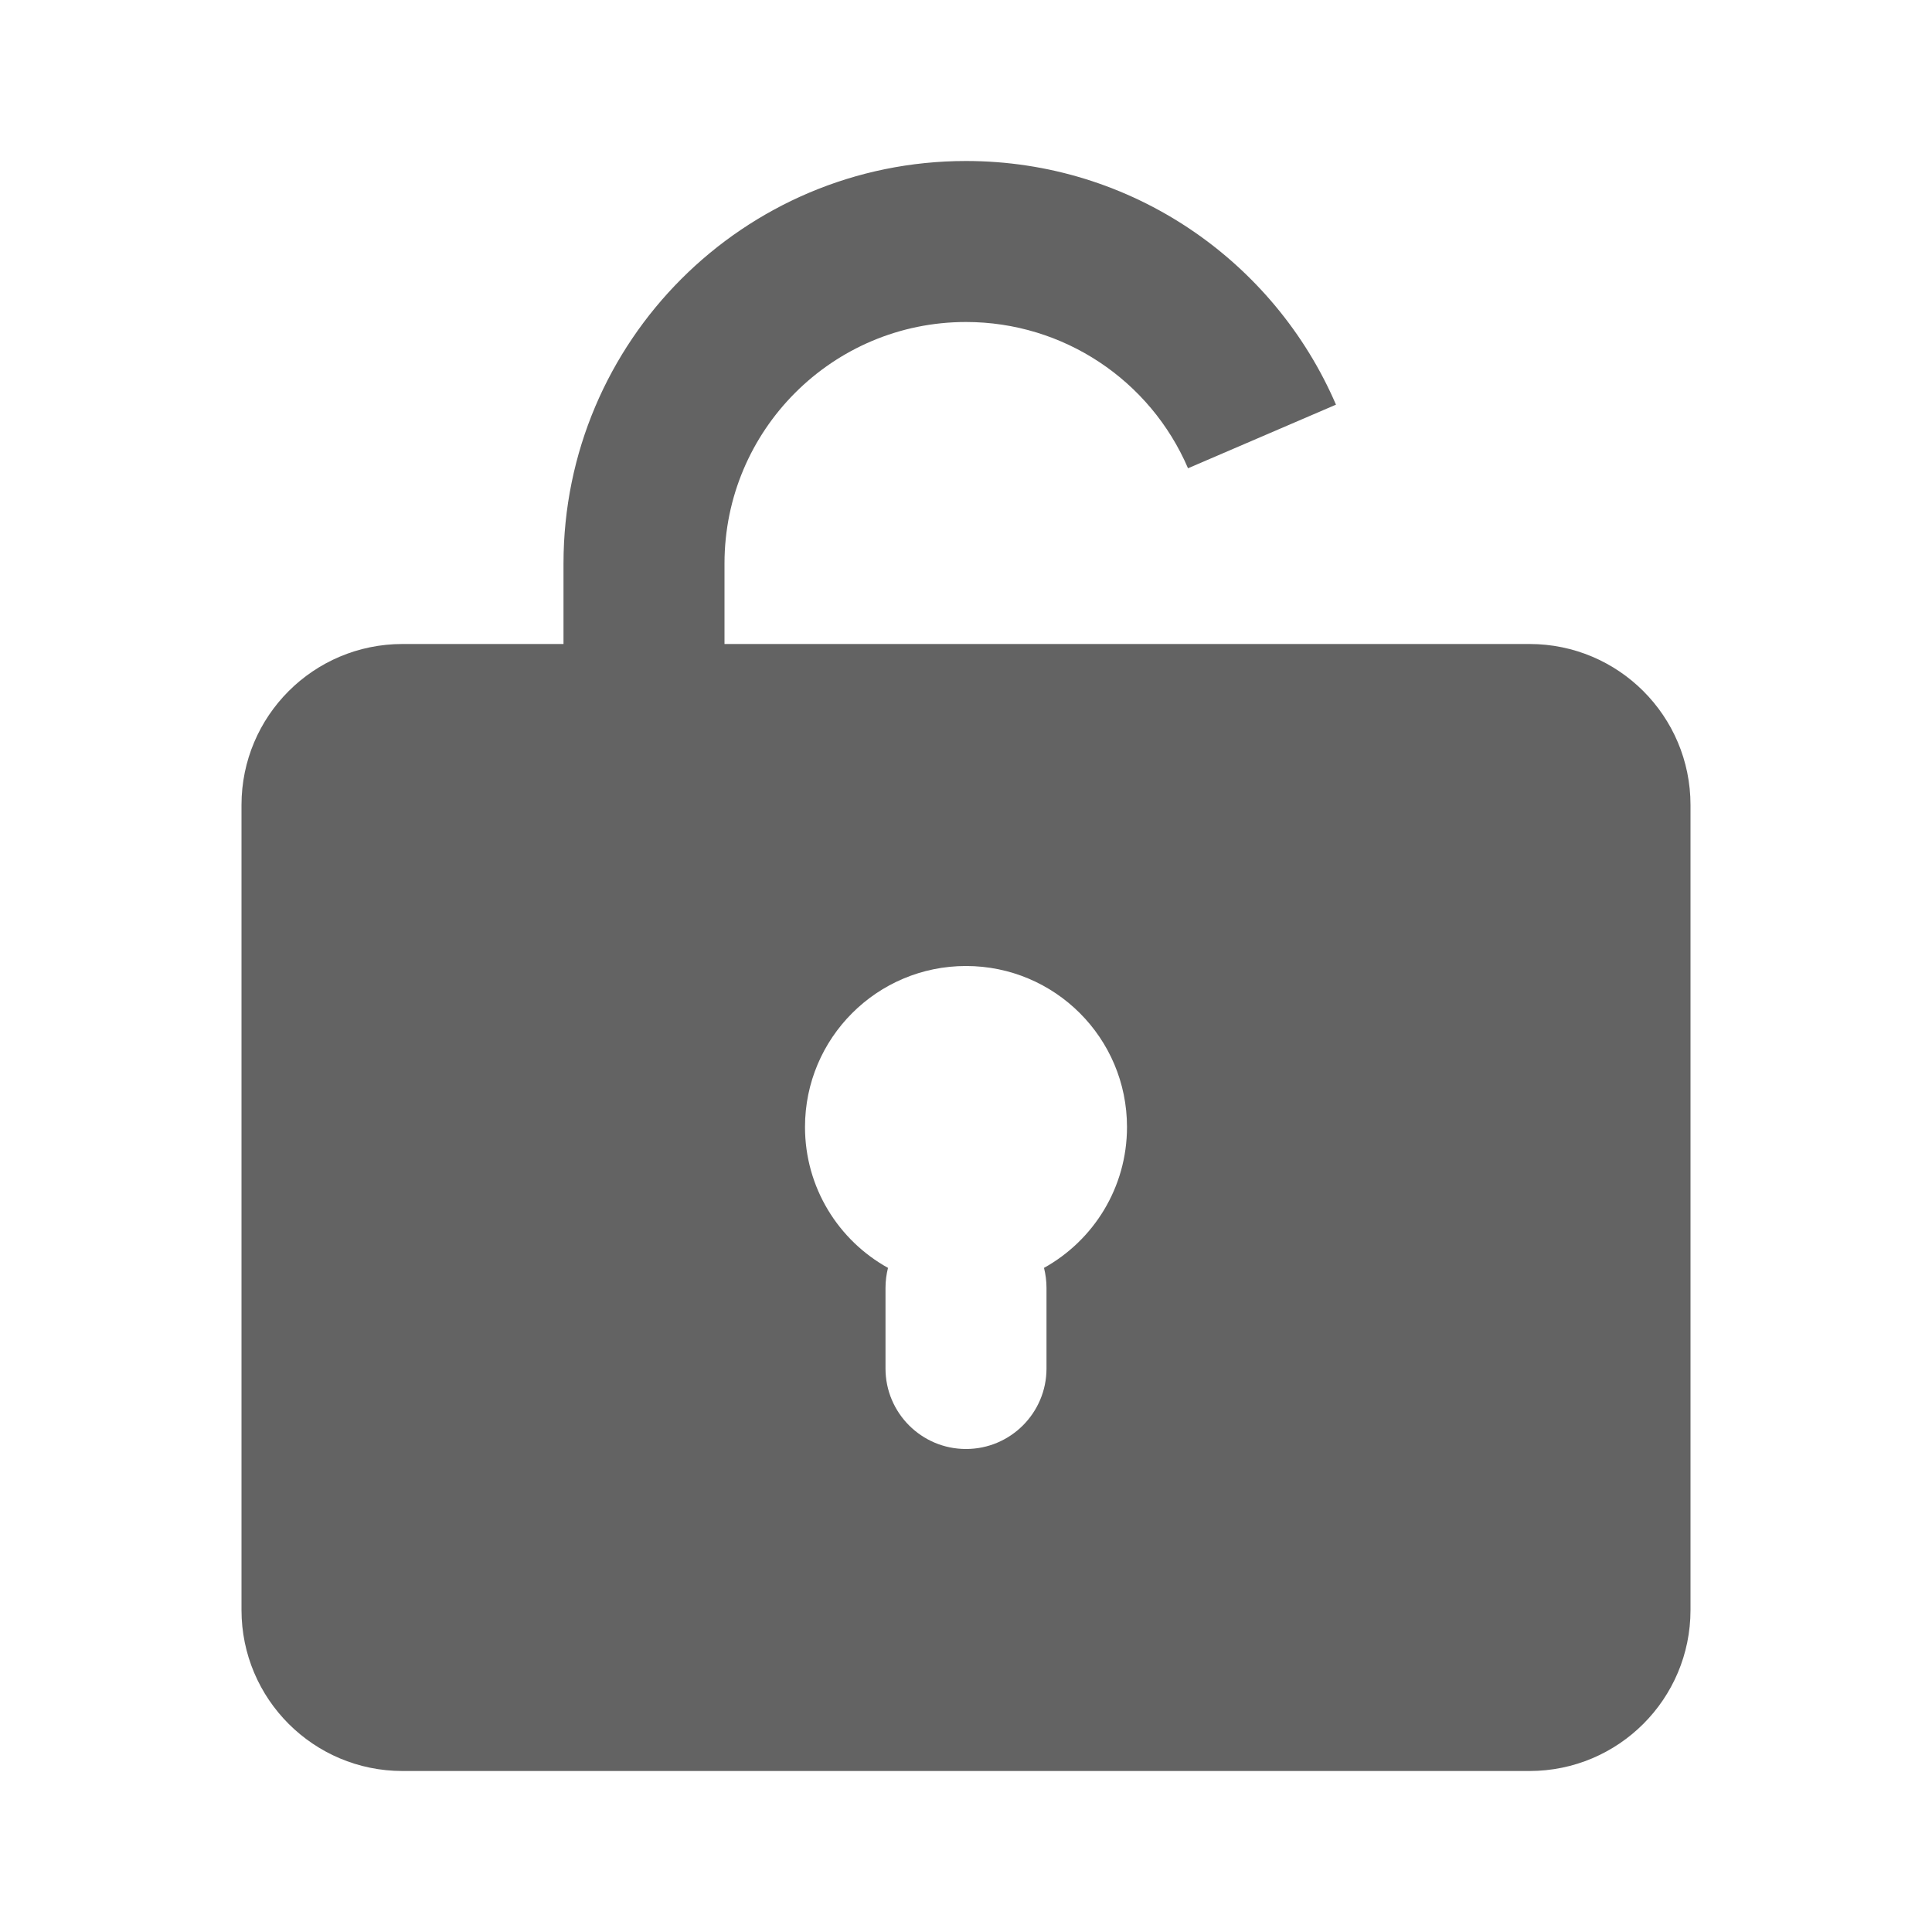 <svg width="24" height="24" viewBox="0 0 24 24" fill="none" xmlns="http://www.w3.org/2000/svg">
<path fill-rule="evenodd" clip-rule="evenodd" d="M7 7V8H5C3.895 8 3 8.895 3 10V20C3 21.105 3.895 22 5 22H19C20.105 22 21 21.105 21 20V10C21 8.895 20.105 8 19 8H16.882H16.837H12H9V7C9 5.343 10.343 4 12 4C13.211 4 14.288 4.723 14.758 5.817L16.596 5.027C15.83 3.247 14.061 2 12 2C9.239 2 7 4.239 7 7ZM12.969 15.75C13.584 15.409 14 14.753 14 14C14 12.895 13.105 12 12 12C10.895 12 10 12.895 10 14C10 14.753 10.416 15.409 11.031 15.75C11.011 15.83 11 15.914 11 16V17C11 17.552 11.448 18 12 18C12.552 18 13 17.552 13 17V16C13 15.914 12.989 15.83 12.969 15.75Z" fill="#636363"/>
</svg>
